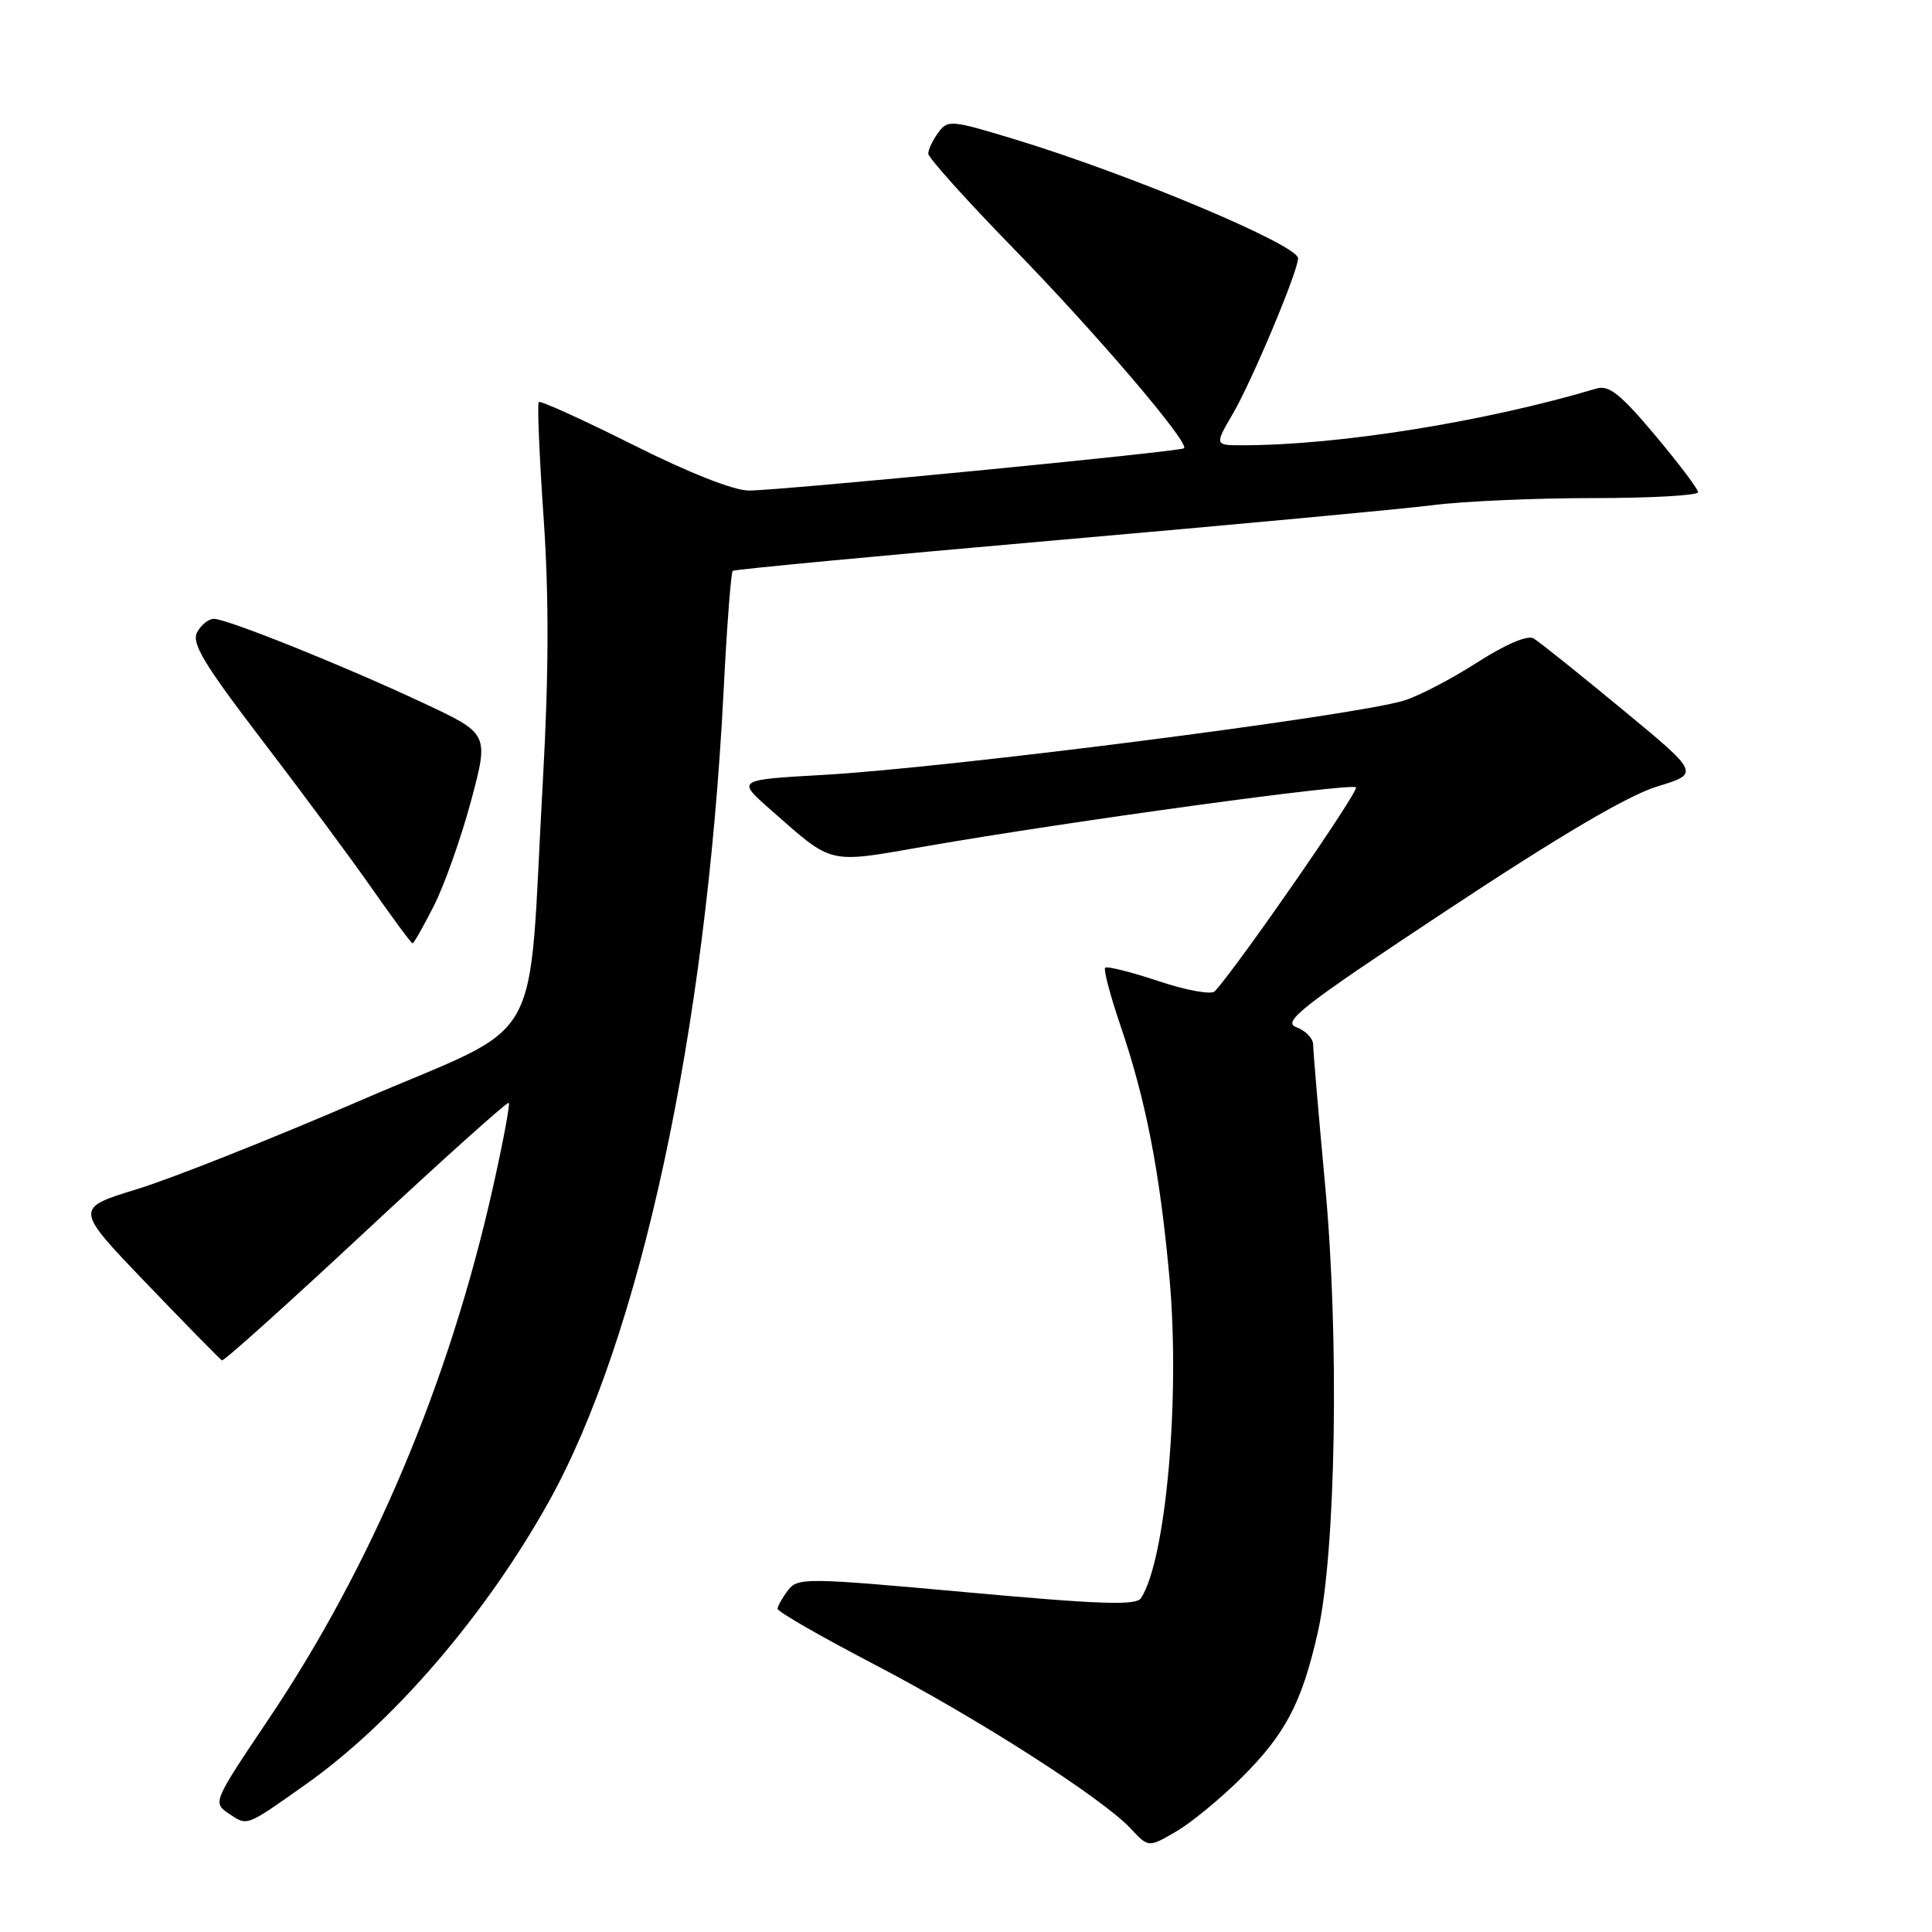 <?xml version="1.0" encoding="UTF-8" standalone="no"?>
<!DOCTYPE svg PUBLIC "-//W3C//DTD SVG 1.1//EN" "http://www.w3.org/Graphics/SVG/1.1/DTD/svg11.dtd" >
<svg xmlns="http://www.w3.org/2000/svg" xmlns:xlink="http://www.w3.org/1999/xlink" version="1.1" viewBox="0 0 256 256">
 <g >
 <path fill="currentColor"
d=" M 164.54 235.53 C 170.37 229.71 172.52 225.58 174.63 216.23 C 177.01 205.62 177.48 177.44 175.60 157.20 C 174.72 147.69 174.00 139.24 174.00 138.42 C 174.00 137.60 173.00 136.56 171.77 136.11 C 169.84 135.40 172.44 133.37 191.72 120.62 C 206.74 110.68 215.72 105.40 219.57 104.22 C 225.25 102.49 225.25 102.49 214.88 93.93 C 209.17 89.21 203.92 85.01 203.20 84.59 C 202.41 84.12 199.50 85.37 195.70 87.80 C 192.29 89.99 187.93 92.26 186.00 92.84 C 179.22 94.89 125.50 101.76 109.05 102.68 C 97.61 103.33 97.61 103.33 102.05 107.24 C 110.51 114.68 109.48 114.43 122.71 112.13 C 141.71 108.83 179.05 103.71 179.67 104.33 C 180.12 104.79 164.16 127.85 160.96 131.36 C 160.53 131.83 157.18 131.23 153.53 130.01 C 149.87 128.79 146.68 127.99 146.44 128.23 C 146.20 128.47 147.12 131.95 148.49 135.97 C 151.85 145.84 153.67 155.21 154.95 169.20 C 156.41 185.13 154.51 206.63 151.19 211.76 C 150.54 212.76 145.85 212.60 128.06 210.98 C 106.72 209.04 105.70 209.03 104.41 210.73 C 103.67 211.70 103.05 212.80 103.03 213.17 C 103.01 213.54 108.74 216.83 115.75 220.49 C 129.51 227.66 146.07 238.27 149.84 242.31 C 152.18 244.82 152.18 244.82 155.84 242.69 C 157.85 241.52 161.77 238.29 164.54 235.53 Z  M 40.50 236.45 C 52.08 228.27 64.35 214.00 72.71 199.00 C 84.83 177.24 93.56 136.81 95.87 91.74 C 96.31 83.08 96.86 75.83 97.09 75.64 C 97.31 75.45 116.62 73.63 140.00 71.58 C 163.38 69.54 185.80 67.45 189.82 66.94 C 193.85 66.42 203.41 66.00 211.07 66.00 C 218.73 66.00 225.00 65.65 225.00 65.22 C 225.00 64.79 222.43 61.39 219.30 57.66 C 214.74 52.23 213.19 50.99 211.55 51.48 C 196.77 55.89 177.35 59.00 164.65 59.00 C 160.92 59.00 160.92 59.00 163.40 54.75 C 165.92 50.42 172.00 35.93 172.00 34.23 C 172.00 32.46 149.89 23.16 134.56 18.49 C 126.03 15.89 125.58 15.85 124.32 17.58 C 123.59 18.57 123.00 19.82 123.00 20.36 C 123.00 20.90 128.08 26.55 134.29 32.92 C 145.25 44.16 157.67 58.71 156.89 59.40 C 156.37 59.85 103.36 65.00 99.23 65.00 C 97.24 65.00 91.27 62.65 83.88 58.94 C 77.23 55.61 71.61 53.06 71.39 53.27 C 71.18 53.49 71.46 60.38 72.03 68.58 C 72.75 79.10 72.72 89.34 71.94 103.32 C 69.87 140.05 72.70 135.04 48.00 145.72 C 36.17 150.83 22.76 156.16 18.18 157.56 C 9.86 160.11 9.86 160.11 19.42 170.07 C 24.67 175.54 29.17 180.13 29.41 180.26 C 29.65 180.39 38.23 172.68 48.47 163.13 C 58.72 153.58 67.25 145.93 67.42 146.13 C 67.60 146.33 66.64 151.45 65.28 157.50 C 59.48 183.30 49.27 207.46 35.56 227.84 C 28.20 238.79 28.17 238.87 30.33 240.32 C 32.81 241.98 32.51 242.10 40.50 236.45 Z  M 57.51 119.99 C 58.90 117.23 61.11 110.99 62.42 106.11 C 64.79 97.23 64.79 97.23 56.15 93.18 C 45.70 88.27 30.09 82.00 28.34 82.00 C 27.64 82.00 26.64 82.80 26.12 83.78 C 25.35 85.22 27.01 87.98 34.69 98.03 C 39.94 104.89 46.51 113.76 49.30 117.75 C 52.09 121.74 54.50 125.00 54.67 125.00 C 54.83 125.00 56.11 122.75 57.51 119.99 Z "/>
</g>
</svg>